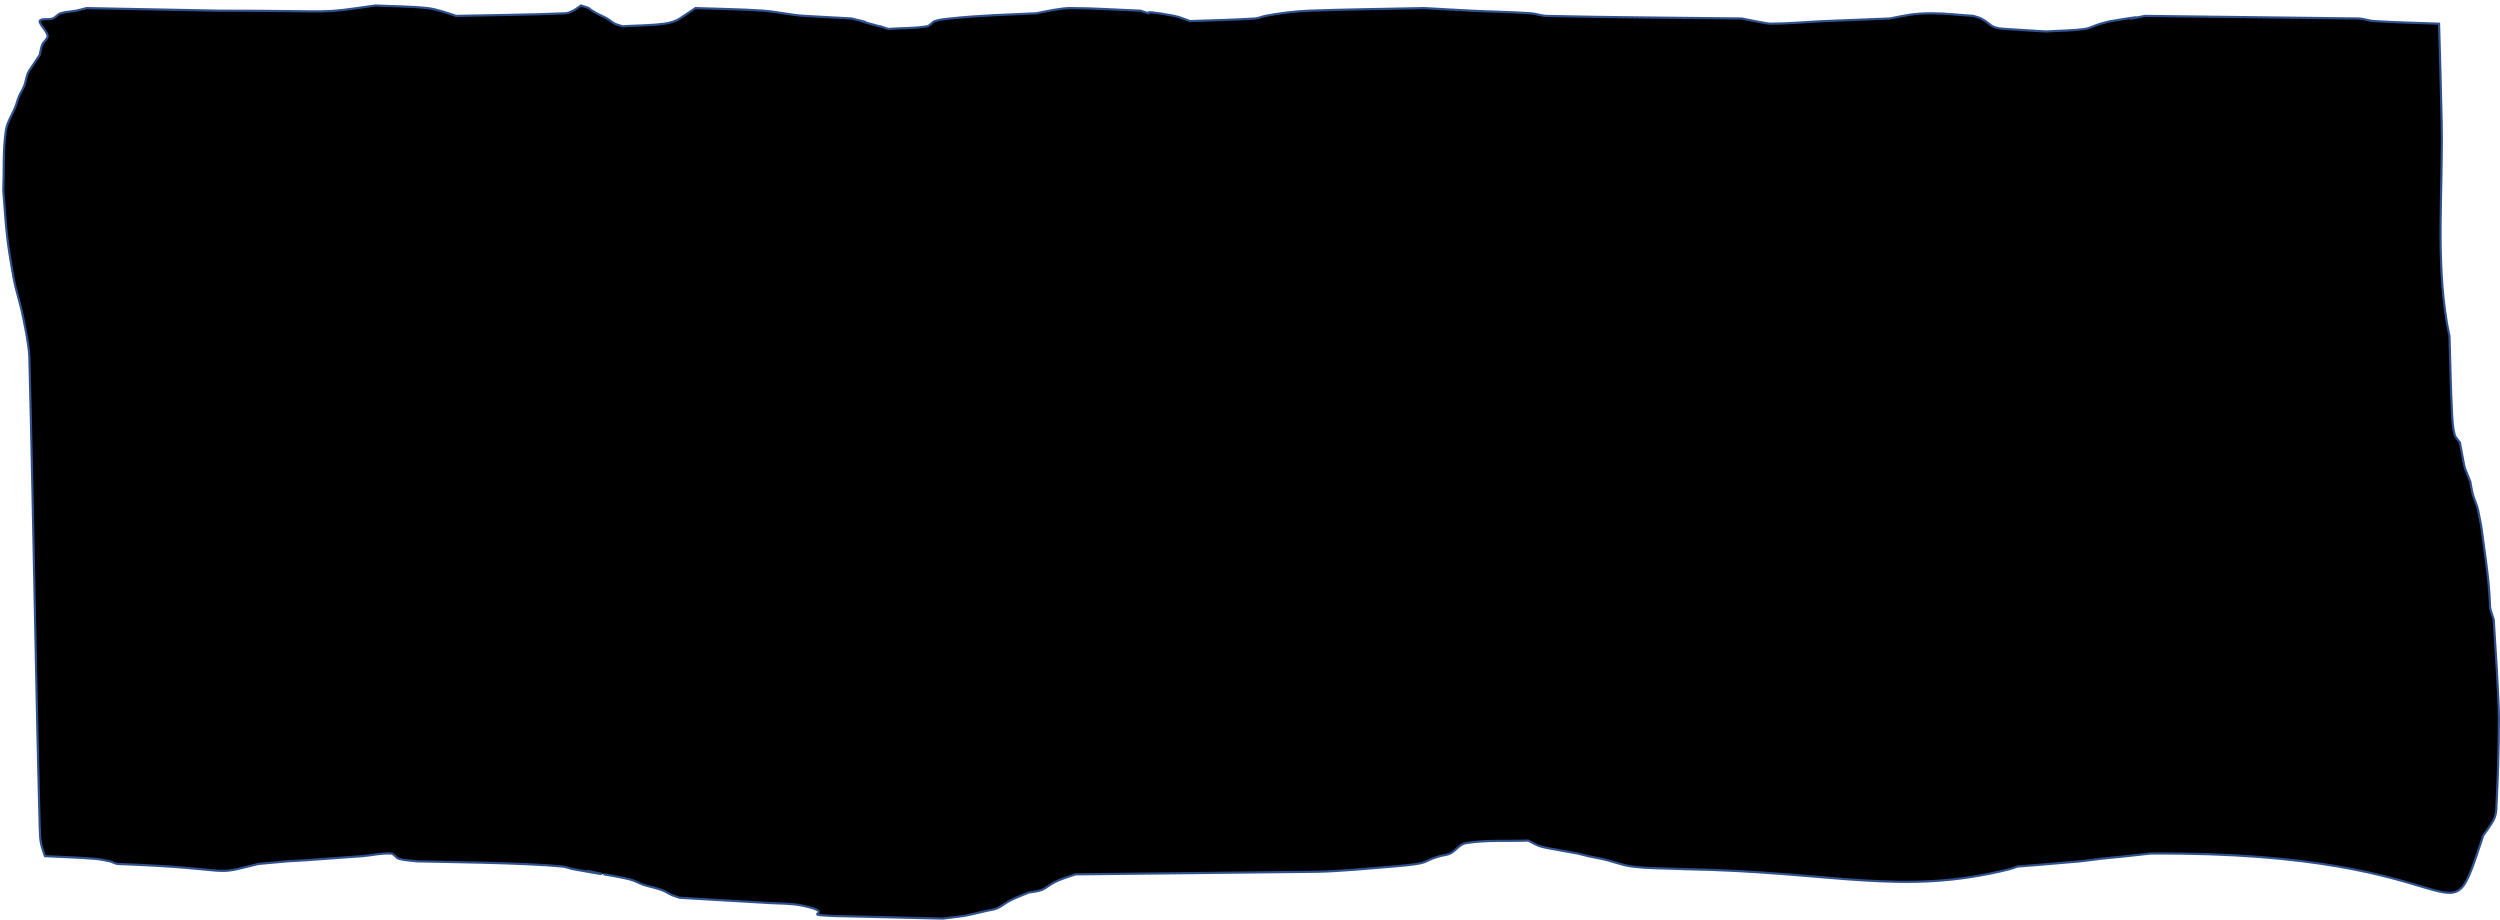 <svg width="1139" height="419" xmlns="http://www.w3.org/2000/svg" xmlns:xlink="http://www.w3.org/1999/xlink" overflow="hidden"><defs><clipPath id="clip0"><path d="M71 311 1210 311 1210 730 71 730Z" fill-rule="evenodd" clip-rule="evenodd"/></clipPath></defs><g clip-path="url(#clip0)" transform="translate(-71 -311)"><path d="M89.099 320.611C89.494 319.228 93.14 320.133 95.027 319.426 96.361 318.926 97.232 317.506 98.584 317.056 100.864 316.296 103.34 316.342 105.697 315.87 107.295 315.551 108.859 315.08 110.44 314.685L170.906 315.87C227.87 315.87 214.16 317.482 242.042 313.5 249.946 313.895 257.886 313.843 265.754 314.685 269.696 315.107 274.738 316.889 278.796 318.241 295.395 317.846 312.005 317.792 328.592 317.056 329.84 317 331.031 316.429 332.149 315.87 333.423 315.233 334.52 314.29 335.706 313.5 342.226 315.673 336.384 313.38 342.819 317.056 344.354 317.932 346.027 318.549 347.562 319.426 348.799 320.133 349.844 321.159 351.118 321.796 352.236 322.355 353.49 322.586 354.675 322.982 360.998 322.586 367.367 322.652 373.645 321.796 376.122 321.459 378.679 320.812 380.759 319.426L387.872 314.685C398.148 315.08 408.441 315.138 418.698 315.87 425.054 316.324 431.305 317.887 437.668 318.241L459.009 319.426C473.835 323.131 455.402 318.396 467.308 321.796 477.729 324.773 467.08 321.325 475.607 324.167 481.536 323.772 487.531 323.958 493.392 322.982 494.797 322.747 495.597 321.062 496.948 320.611 499.229 319.851 501.673 319.691 504.062 319.426 516.723 318.02 530.728 317.649 543.187 317.056 547.7 316.153 554.293 314.685 558.6 314.685 569.278 314.685 579.941 315.475 590.612 315.87 600.409 319.135 585.066 314.312 606.025 318.241 608.481 318.701 613.138 320.611 613.138 320.611 623.018 320.216 632.914 320.106 642.778 319.426 644.404 319.314 645.923 318.56 647.521 318.241 653.78 316.989 661.61 316.091 667.676 315.87 685.058 315.239 702.454 315.08 719.843 314.685L741.184 315.87C750.272 316.314 759.376 316.43 768.453 317.056 770.851 317.221 773.164 318.181 775.567 318.241 805.201 318.972 834.847 319.031 864.487 319.426 866.415 319.811 876.012 321.796 877.529 321.796 885.838 321.796 894.126 320.972 902.427 320.611L932.067 319.426C939.118 318.016 942.829 317.056 951.037 317.056 957.373 317.056 963.684 317.846 970.007 318.241 971.192 318.636 972.446 318.867 973.564 319.426 978.36 321.823 977.242 323.73 984.234 324.167L1003.2 325.352C1009.13 324.957 1015.11 325.007 1020.99 324.167 1023.46 323.813 1025.68 322.402 1028.1 321.796 1029.68 321.401 1031.24 320.879 1032.84 320.611 1058.69 316.306 1030.12 321.866 1048.26 318.241L1145.48 319.426C1147.88 319.481 1150.19 320.456 1152.59 320.611 1162.46 321.248 1172.35 321.401 1182.23 321.796 1182.63 336.809 1183.14 351.818 1183.42 366.833 1184 398.276 1180.75 427.903 1185.79 458.093 1186.12 460.08 1186.58 462.043 1186.97 464.019 1187.37 475.87 1187.54 487.732 1188.16 499.574 1188.33 502.755 1188.51 505.983 1189.34 509.056 1189.72 510.43 1190.93 511.426 1191.72 512.611 1194.5 526.549 1192.59 520.722 1196.46 530.389 1196.85 532.364 1197.11 534.371 1197.64 536.315 1198.3 538.725 1199.52 540.976 1200.02 543.426 1201.48 550.766 1201.28 549.196 1202.39 557.648 1203.21 563.965 1204.18 570.267 1204.76 576.611 1206.06 590.892 1204.56 585.509 1207.13 593.204 1207.78 603.696 1209.5 629.404 1209.5 638.241 1209.5 652.073 1209.02 665.907 1208.31 679.722 1208.23 681.349 1207.86 683.006 1207.13 684.463 1205.85 687.011 1202.39 691.574 1202.39 691.574 1184.27 745.91 1202.51 698.665 1050.63 699.87L1039.96 701.056 1028.1 702.241C1024.93 702.592 1021.79 703.129 1018.62 703.426 1009.14 704.314 990.162 705.796 990.162 705.796 988.976 706.191 987.818 706.679 986.605 706.982 936.938 719.394 907.074 708.165 838.404 706.982 830.5 706.586 822.545 706.778 814.692 705.796 809.841 705.19 805.258 703.199 800.465 702.241 798.489 701.846 796.504 701.492 794.537 701.056 792.946 700.702 791.392 700.19 789.794 699.87 785.461 699.004 781.085 698.366 776.752 697.5 775.155 697.181 773.536 696.887 772.01 696.315 770.355 695.694 768.848 694.735 767.268 693.944 757.783 694.34 748.177 693.57 738.813 695.13 736.002 695.598 734.248 698.596 731.699 699.87 730.242 700.599 728.523 700.608 726.957 701.056 717.744 703.687 724.242 704.245 705.616 705.796 695.668 706.625 680.603 707.996 671.233 708.167L560.971 709.352C557.893 710.378 554.322 711.49 551.486 712.907 549.425 713.938 547.698 715.607 545.558 716.463 543.687 717.211 541.606 717.253 539.63 717.648 536.864 718.833 534.023 719.858 531.331 721.204 529.27 722.234 527.509 723.824 525.403 724.759 523.914 725.421 522.248 725.578 520.661 725.944 507.993 728.867 512.632 727.985 500.505 729.5L450.71 728.315C433.782 727.61 453.685 727.194 436.482 723.574 431.44 722.513 426.212 722.717 421.069 722.389L380.759 720.019C379.573 719.624 378.351 719.325 377.202 718.833 375.577 718.137 374.12 717.067 372.459 716.463 369.756 715.48 366.89 715.002 364.16 714.093 362.141 713.42 360.288 712.27 358.232 711.722 354.338 710.684 350.328 710.142 346.376 709.352 321.795 704.438 364.51 712.863 332.149 706.982 330.545 706.69 329.028 705.958 327.406 705.796 310.03 704.059 271.401 703.686 261.012 703.426 258.246 703.031 255.389 703.043 252.713 702.241 251.348 701.831 250.577 699.972 249.156 699.87 244.802 699.559 240.467 700.729 236.114 701.056 182.683 705.062 218.756 701.879 188.69 704.611 165.083 710.511 181.822 706.767 124.667 704.611 123.418 704.564 122.33 703.697 121.11 703.426 118.763 702.905 116.393 702.432 113.996 702.241 106.501 701.641 98.979 701.451 91.47 701.056 89.727 695.829 89.291 695.297 89.099 688.019 87.206 616.52 86.248 544.999 84.356 473.5 84.217 468.243 81.839 456.741 80.799 452.167 79.716 447.402 78.117 442.752 77.243 437.944 73.814 419.094 73.802 414.566 72.5 397.648 72.895 388.562 72.323 379.381 73.686 370.389 74.323 366.182 77.082 362.574 78.428 358.537 78.823 357.352 79.121 356.13 79.614 354.982 80.31 353.358 81.329 351.881 81.985 350.241 82.913 347.921 82.97 345.209 84.356 343.13L89.099 336.019C89.494 334.438 89.642 332.775 90.284 331.278 90.846 329.969 92.31 329.104 92.655 327.722 93.135 325.806 88.703 321.994 89.099 320.611Z" stroke="#2F528F" stroke-miterlimit="8" fill-rule="evenodd"/></g></svg>
